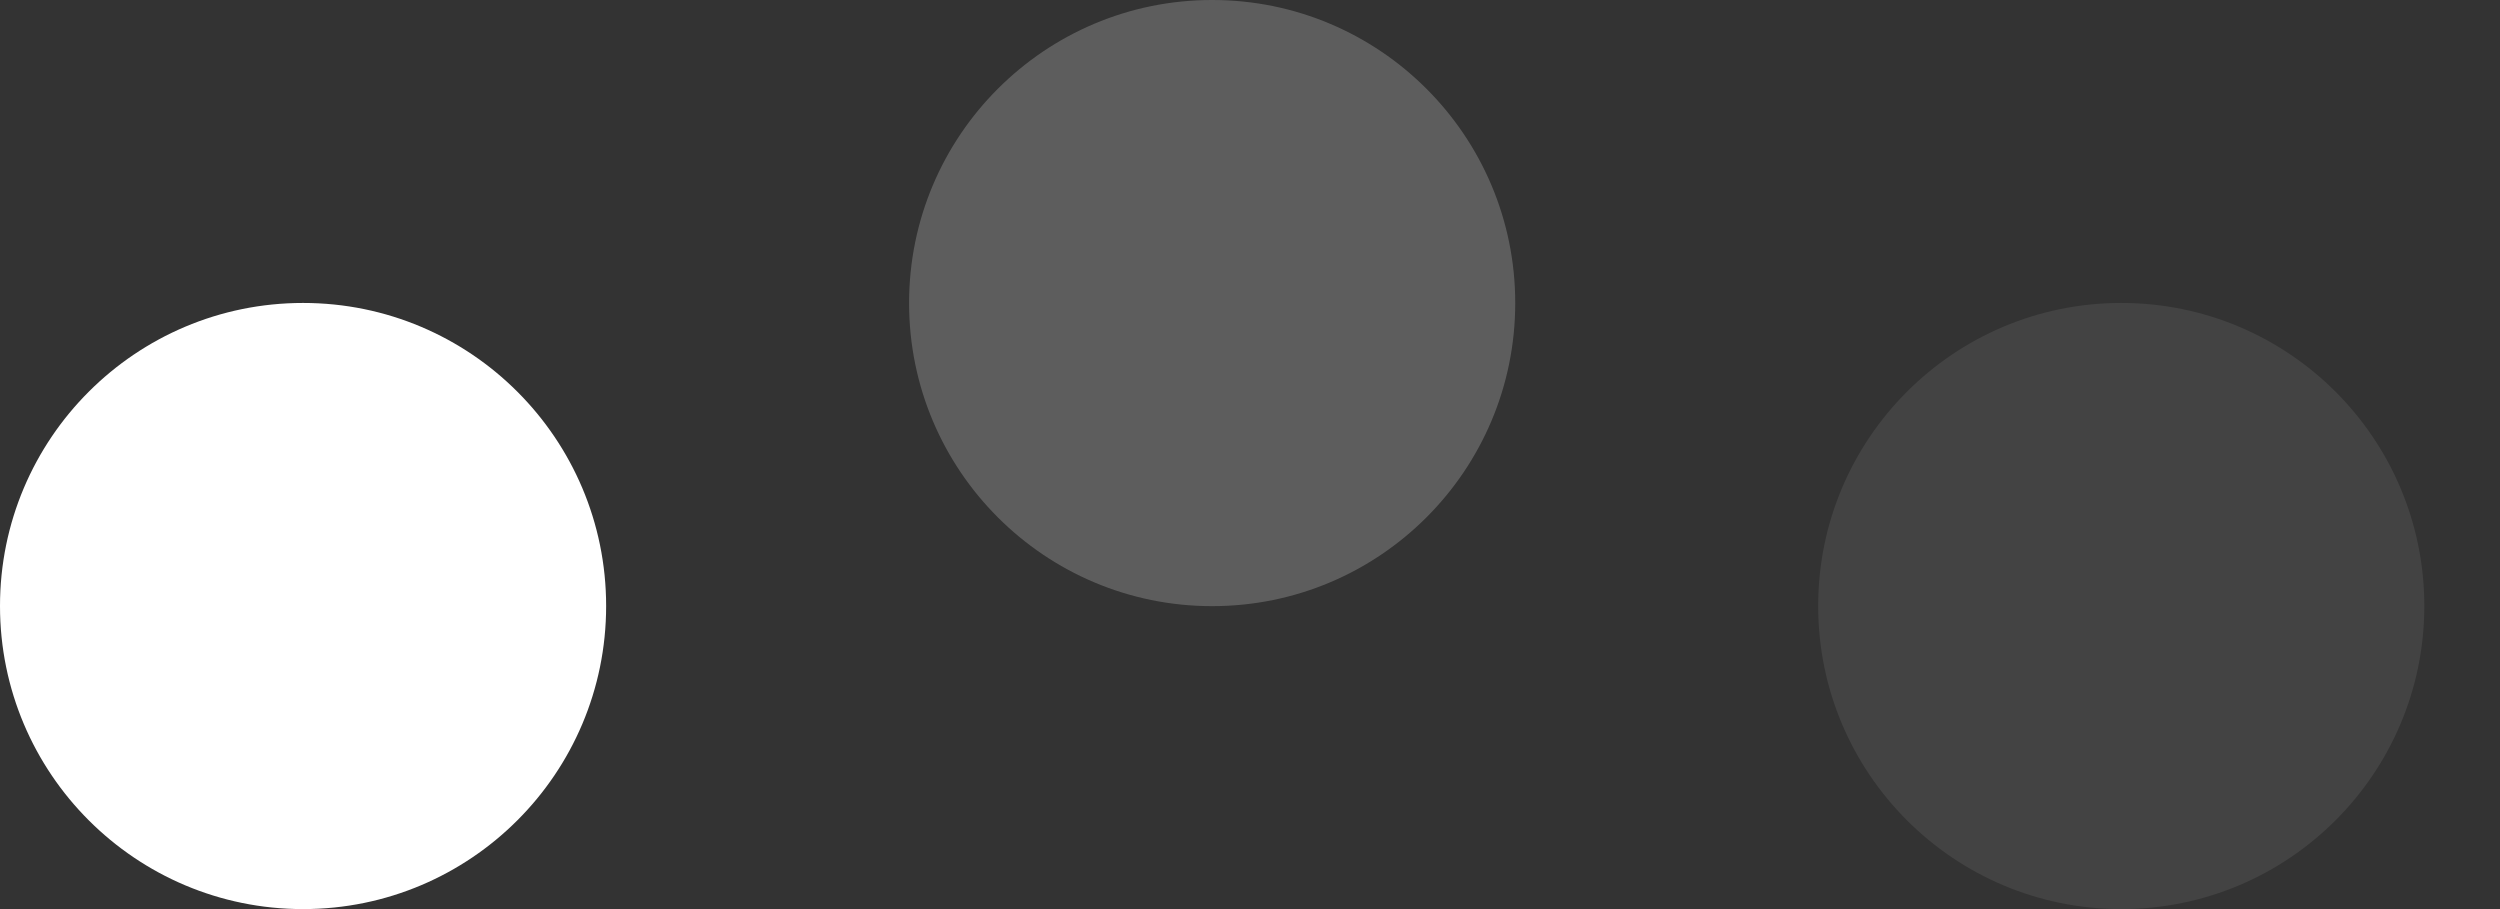 <svg width="22" height="8" viewBox="0 0 22 8" fill="none" xmlns="http://www.w3.org/2000/svg">
<rect x="0" y="0" width="22" height="8" fill="#333333" stroke="none"/>
<circle cx="2.667" cy="5.333" r="2.667" fill="white"/>
<circle cx="10.667" cy="2.667" r="2.667" fill="white" fill-opacity="0.21"/>
<circle cx="18.667" cy="5.333" r="2.667" fill="white" fill-opacity="0.08"/>
</svg>
